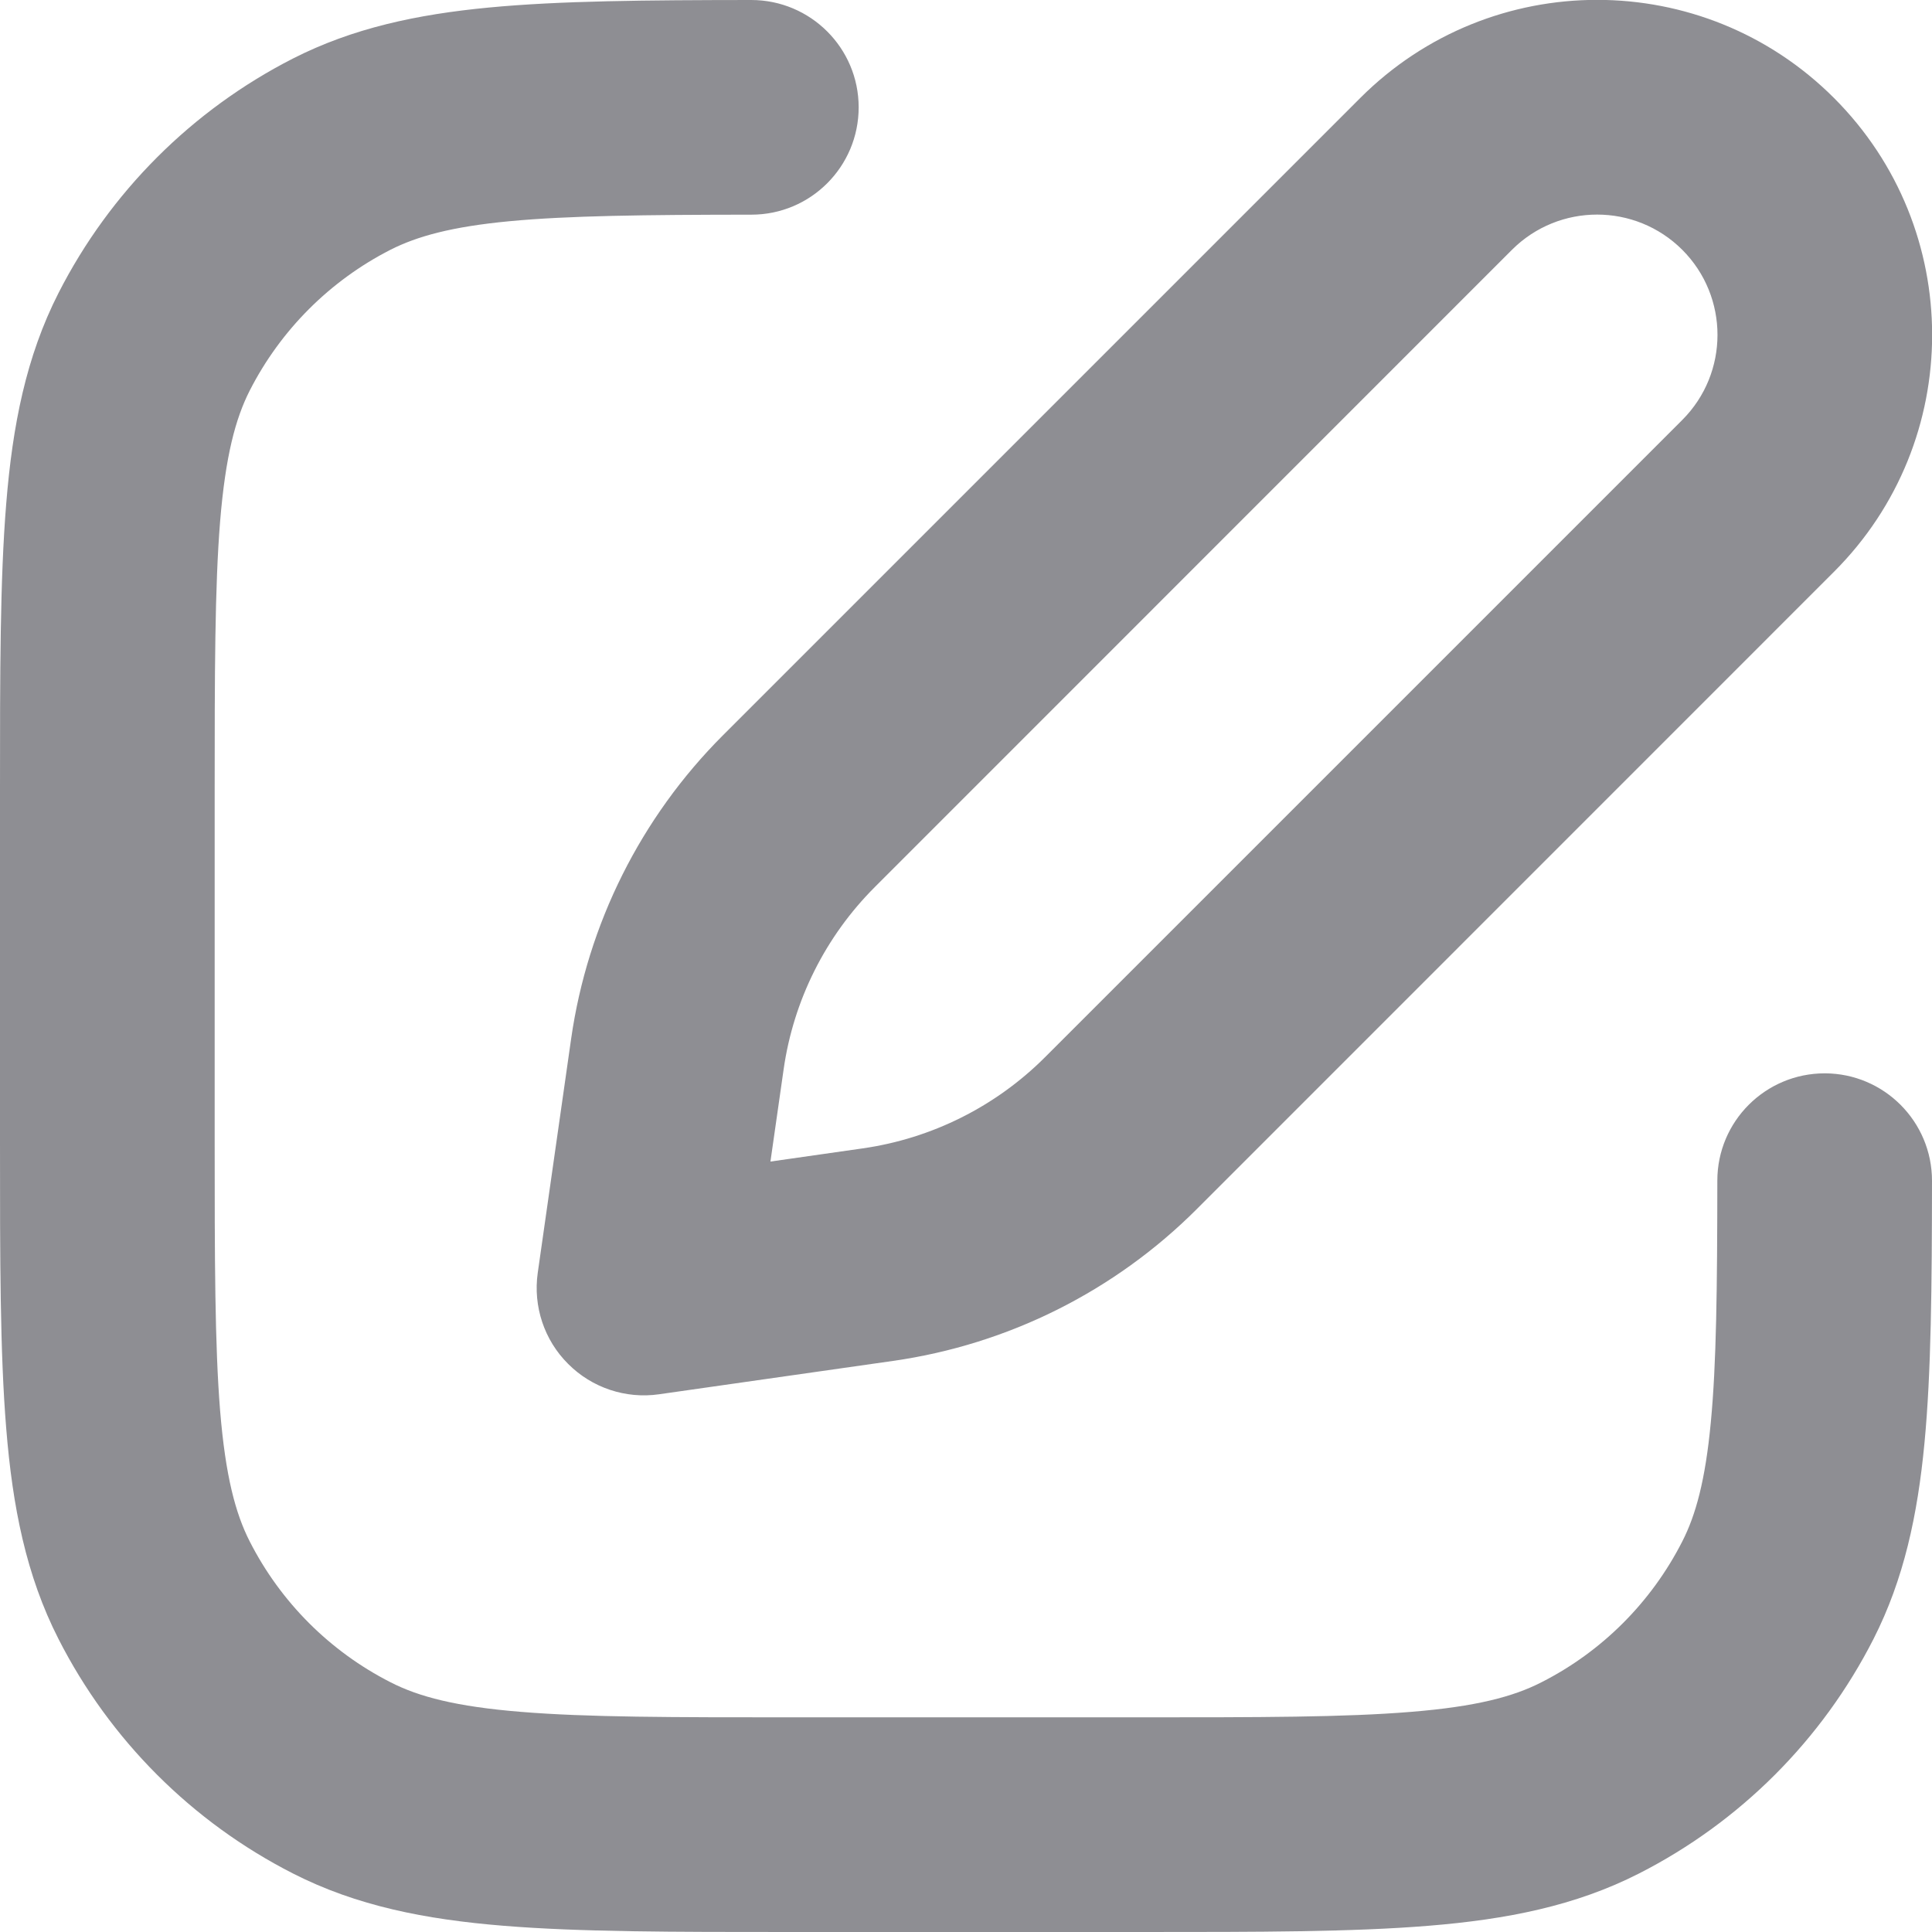 <svg width="18" height="18" viewBox="0 0 18 18" fill="none" xmlns="http://www.w3.org/2000/svg">
<path d="M12.673 0.913C13.892 -0.306 15.868 -0.306 17.087 0.913C18.306 2.132 18.306 4.109 17.087 5.327L11.15 11.265C10.385 12.03 9.393 12.526 8.322 12.679L6.141 12.99C5.83 13.035 5.515 12.93 5.293 12.707C5.07 12.485 4.966 12.171 5.01 11.859L5.321 9.679C5.474 8.608 5.971 7.615 6.736 6.85L12.673 0.913ZM15.673 2.327C15.235 1.89 14.525 1.89 14.087 2.327L8.15 8.265C7.691 8.724 7.393 9.319 7.301 9.962L7.178 10.822L8.039 10.699C8.681 10.607 9.277 10.309 9.736 9.85L15.673 3.913C16.111 3.475 16.111 2.765 15.673 2.327ZM8 1C8 1.552 7.553 2 7.001 2C6.002 2.001 5.298 2.009 4.747 2.061C4.207 2.112 3.885 2.202 3.638 2.327C3.074 2.615 2.615 3.074 2.327 3.638C2.193 3.902 2.101 4.249 2.051 4.855C2.001 5.471 2 6.264 2 7.4V10.6C2 11.737 2.001 12.529 2.051 13.146C2.101 13.751 2.193 14.099 2.327 14.362C2.615 14.927 3.074 15.386 3.638 15.673C3.901 15.808 4.249 15.9 4.854 15.949C5.471 16 6.263 16 7.4 16H10.6C11.737 16 12.529 16 13.146 15.949C13.751 15.9 14.099 15.808 14.362 15.673C14.927 15.386 15.385 14.927 15.673 14.362C15.799 14.116 15.888 13.793 15.939 13.254C15.992 12.703 15.999 11.998 16 11C16 10.447 16.448 10 17.001 10C17.553 10.001 18 10.449 18 11.001C17.999 11.979 17.993 12.781 17.93 13.443C17.866 14.116 17.738 14.714 17.455 15.27C16.976 16.211 16.211 16.976 15.27 17.455C14.678 17.757 14.037 17.883 13.309 17.942C12.601 18 11.727 18 10.643 18H7.357C6.273 18 5.399 18 4.691 17.942C3.963 17.883 3.322 17.757 2.73 17.455C1.789 16.976 1.024 16.211 0.545 15.27C0.243 14.678 0.117 14.038 0.058 13.309C-1.96546e-05 12.601 -9.73709e-06 11.727 2.62912e-07 10.643V7.358C-9.73709e-06 6.274 -1.96546e-05 5.4 0.058 4.692C0.117 3.963 0.243 3.323 0.545 2.73C1.024 1.79 1.789 1.025 2.73 0.545C3.286 0.262 3.884 0.134 4.557 0.07C5.219 0.007 6.021 0.001 6.999 0C7.551 6.12717e-06 8 0.447 8 1Z" fill="#8E8E93"/>
</svg>

